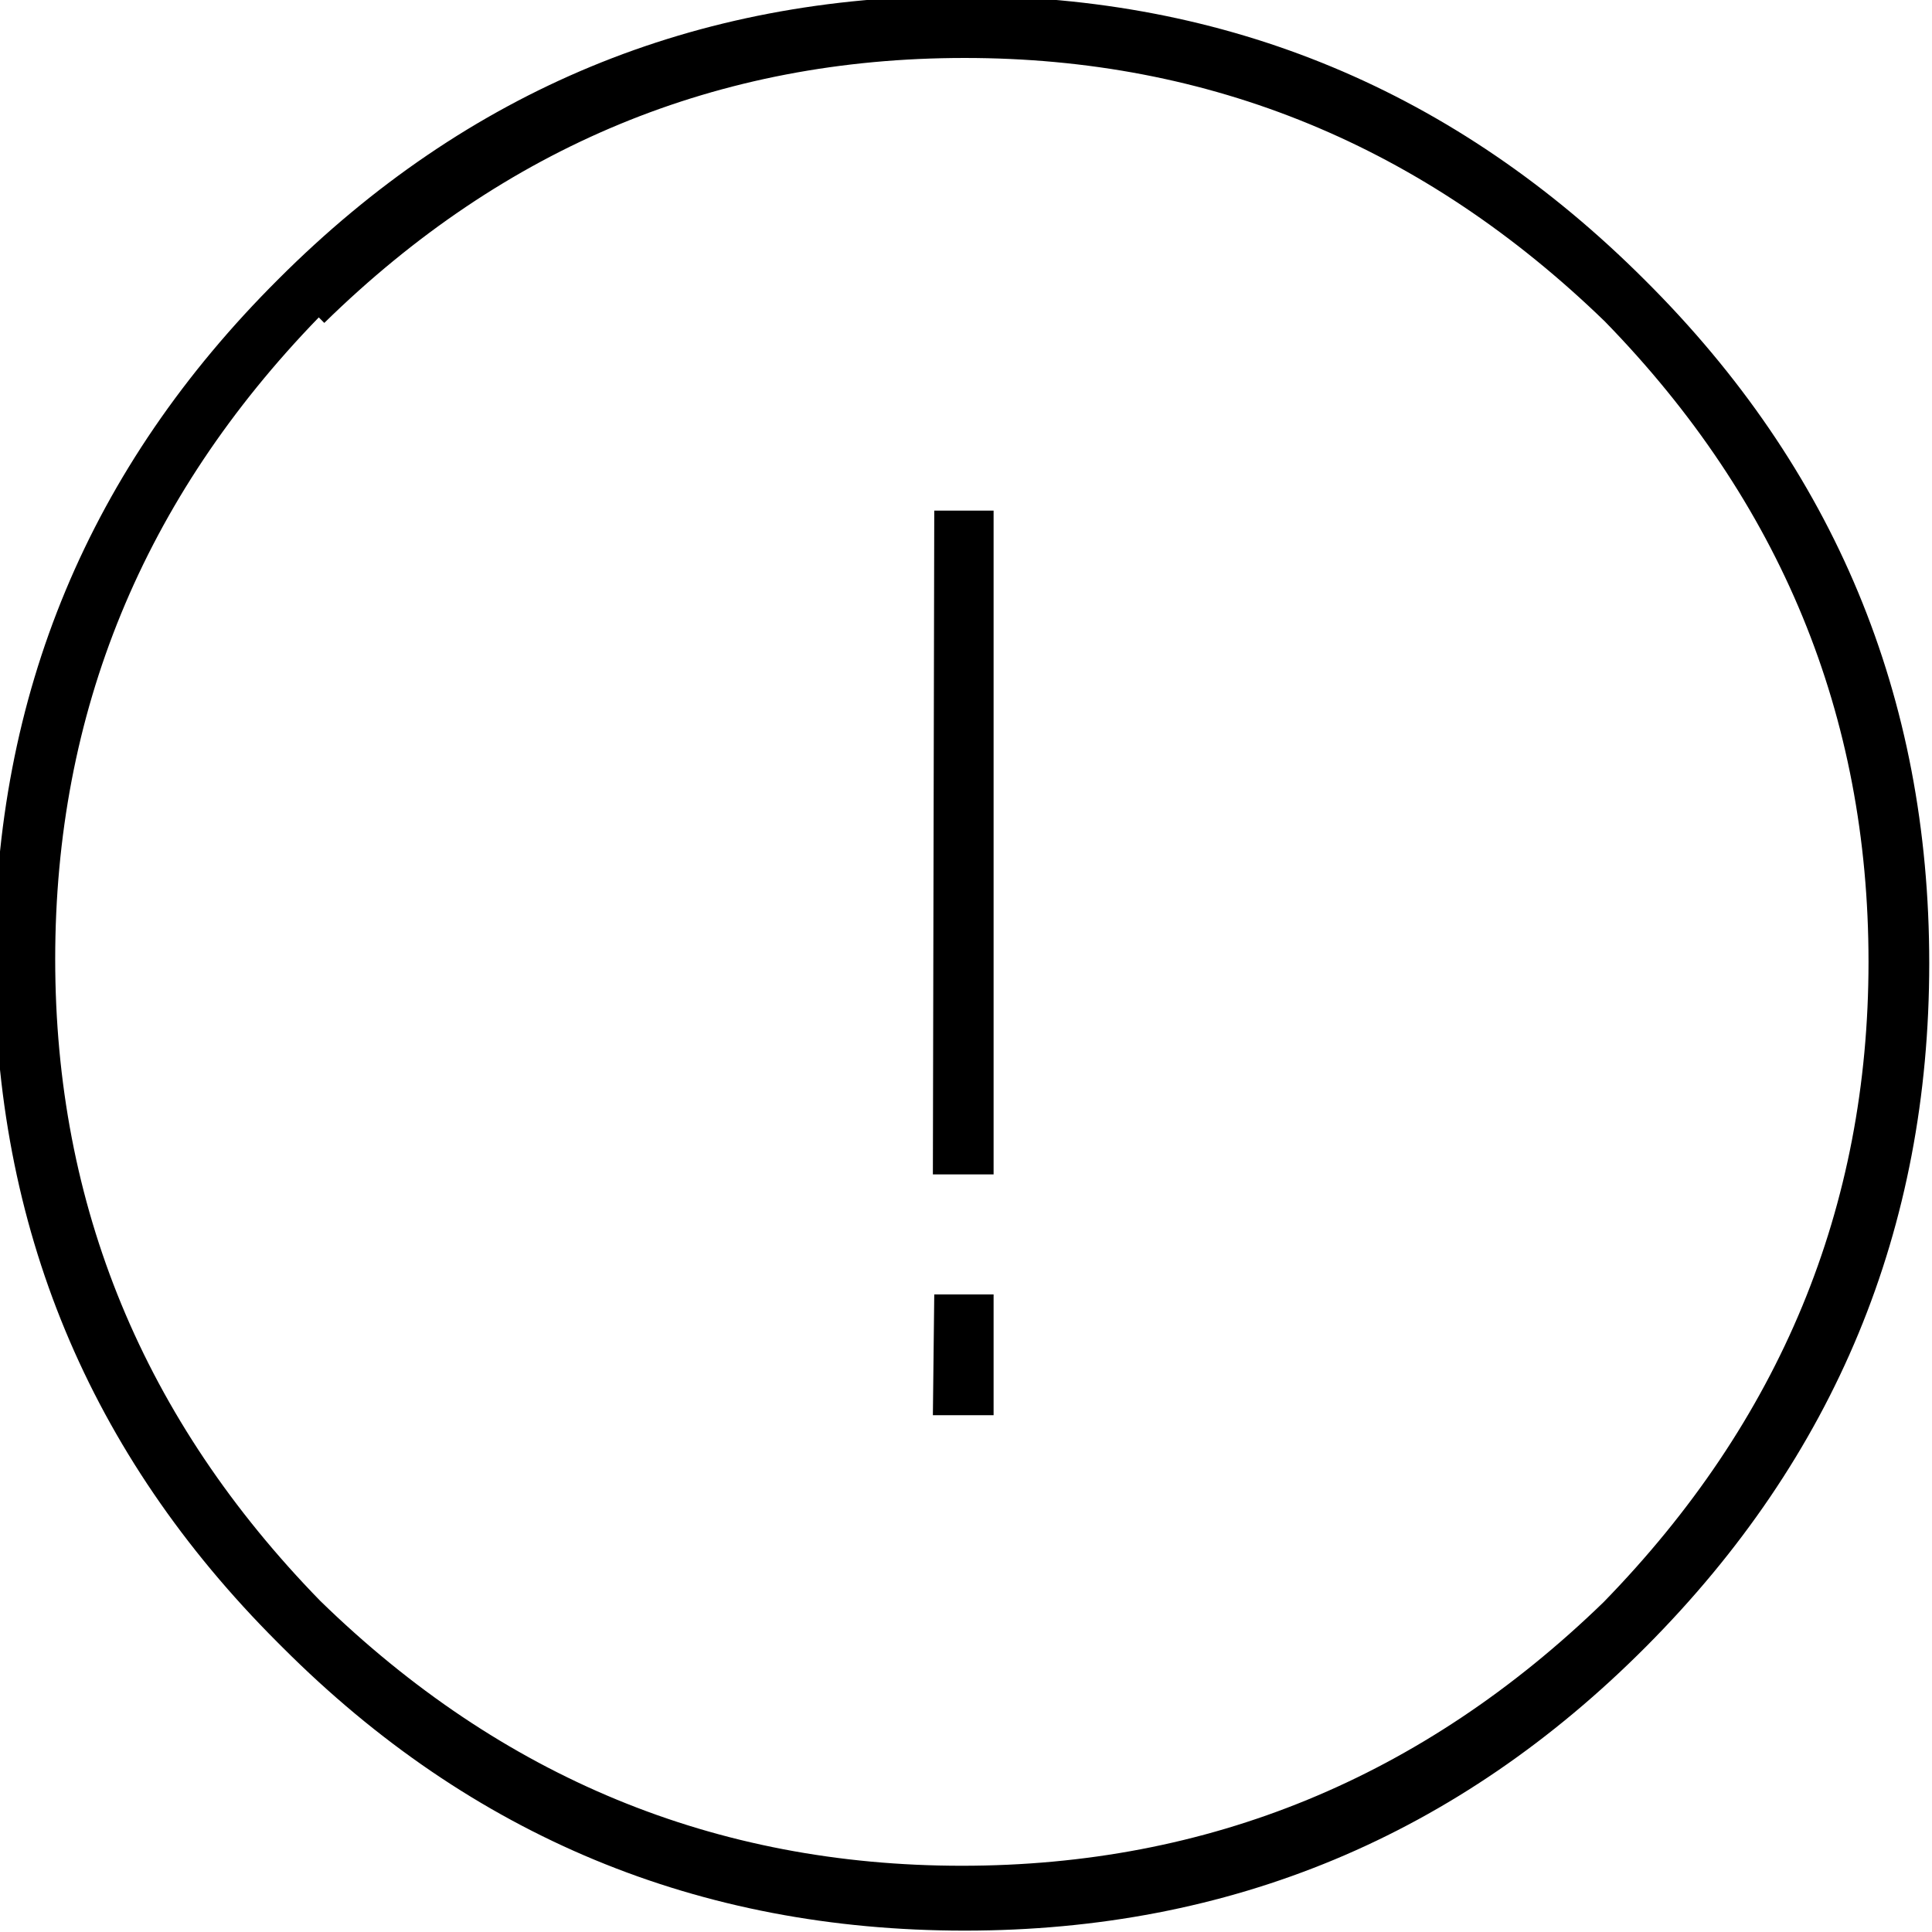 <svg viewBox="0 -28 14 14" xmlns="http://www.w3.org/2000/svg"><path d="M2.05-16.06q2.05 2.05 4.94 2.05 2.89 0 4.94-2.06 2.05-2.06 2.05-4.95 0-2.9-2.06-4.95 -2.06-2.06-4.95-2.06 -2.9 0-4.95 2.05 -2.06 2.05-2.06 4.94 0 2.89 2.05 4.94Zm.3-9.6q1.96-1.92 4.64-1.92 2.67 0 4.64 1.91 1.91 1.96 1.91 4.64 0 2.67-1.92 4.64 -1.97 1.91-4.65 1.91 -2.68 0-4.65-1.92Q.4-18.37.4-21.05q0-2.68 1.91-4.65Zm4.42 1.36h.43v4.81h-.44Zm0 5.68h.43v.875h-.44Z"/></svg>